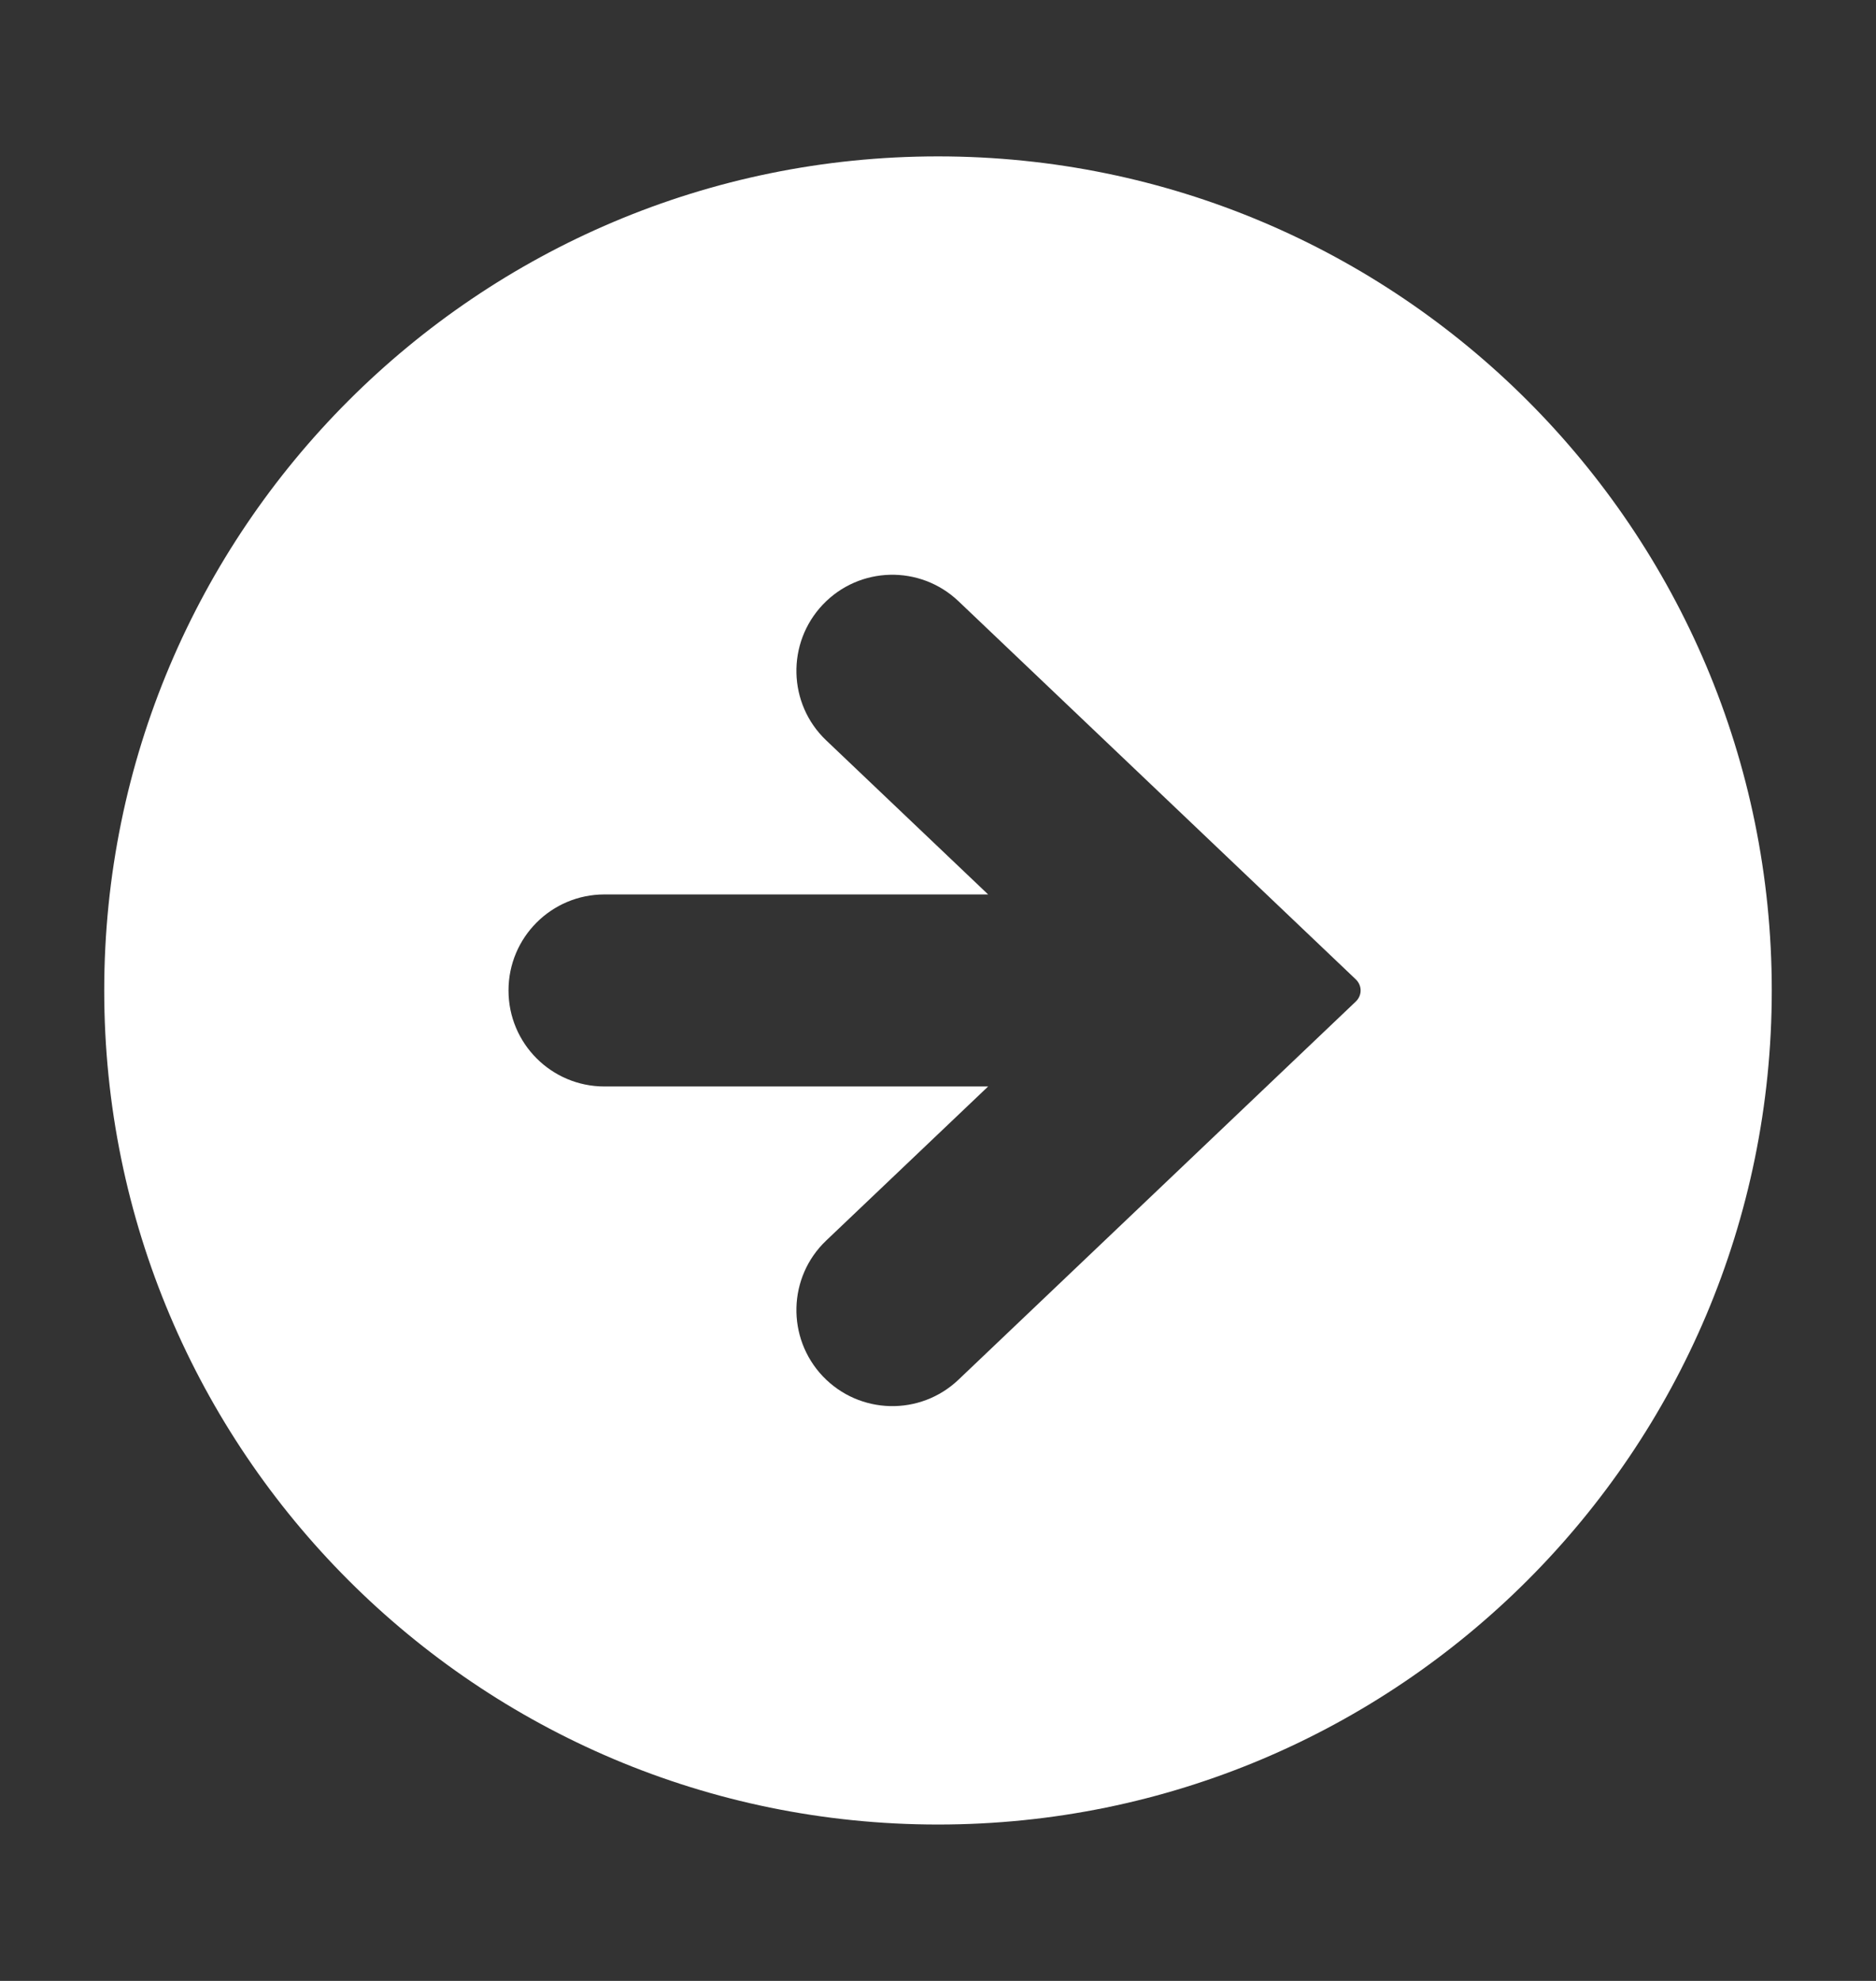 <svg width="18" height="19" viewBox="0 0 18 19" fill="none" xmlns="http://www.w3.org/2000/svg">
<rect x="0" y="0" width="18" height="19" fill="#333333" stroke="none"/>
<path d="M9 1.5C13.418 1.5 17 5.082 17 9.5C17 13.918 13.418 17.5 9 17.5C4.582 17.5 1 13.918 1 9.5C1 5.082 4.582 1.5 9 1.5ZM5.8 10.421H9.481L7.927 11.899C7.559 12.249 7.545 12.832 7.895 13.201C8.246 13.569 8.828 13.584 9.197 13.233L13.009 9.606C13.038 9.578 13.055 9.54 13.055 9.5C13.055 9.46 13.038 9.422 13.009 9.394L9.197 5.767C8.828 5.416 8.246 5.43 7.895 5.799C7.545 6.168 7.559 6.751 7.927 7.101L9.481 8.579H5.8C5.291 8.579 4.879 8.991 4.879 9.5C4.879 10.009 5.291 10.421 5.8 10.421Z" fill="white"/>
</svg>
